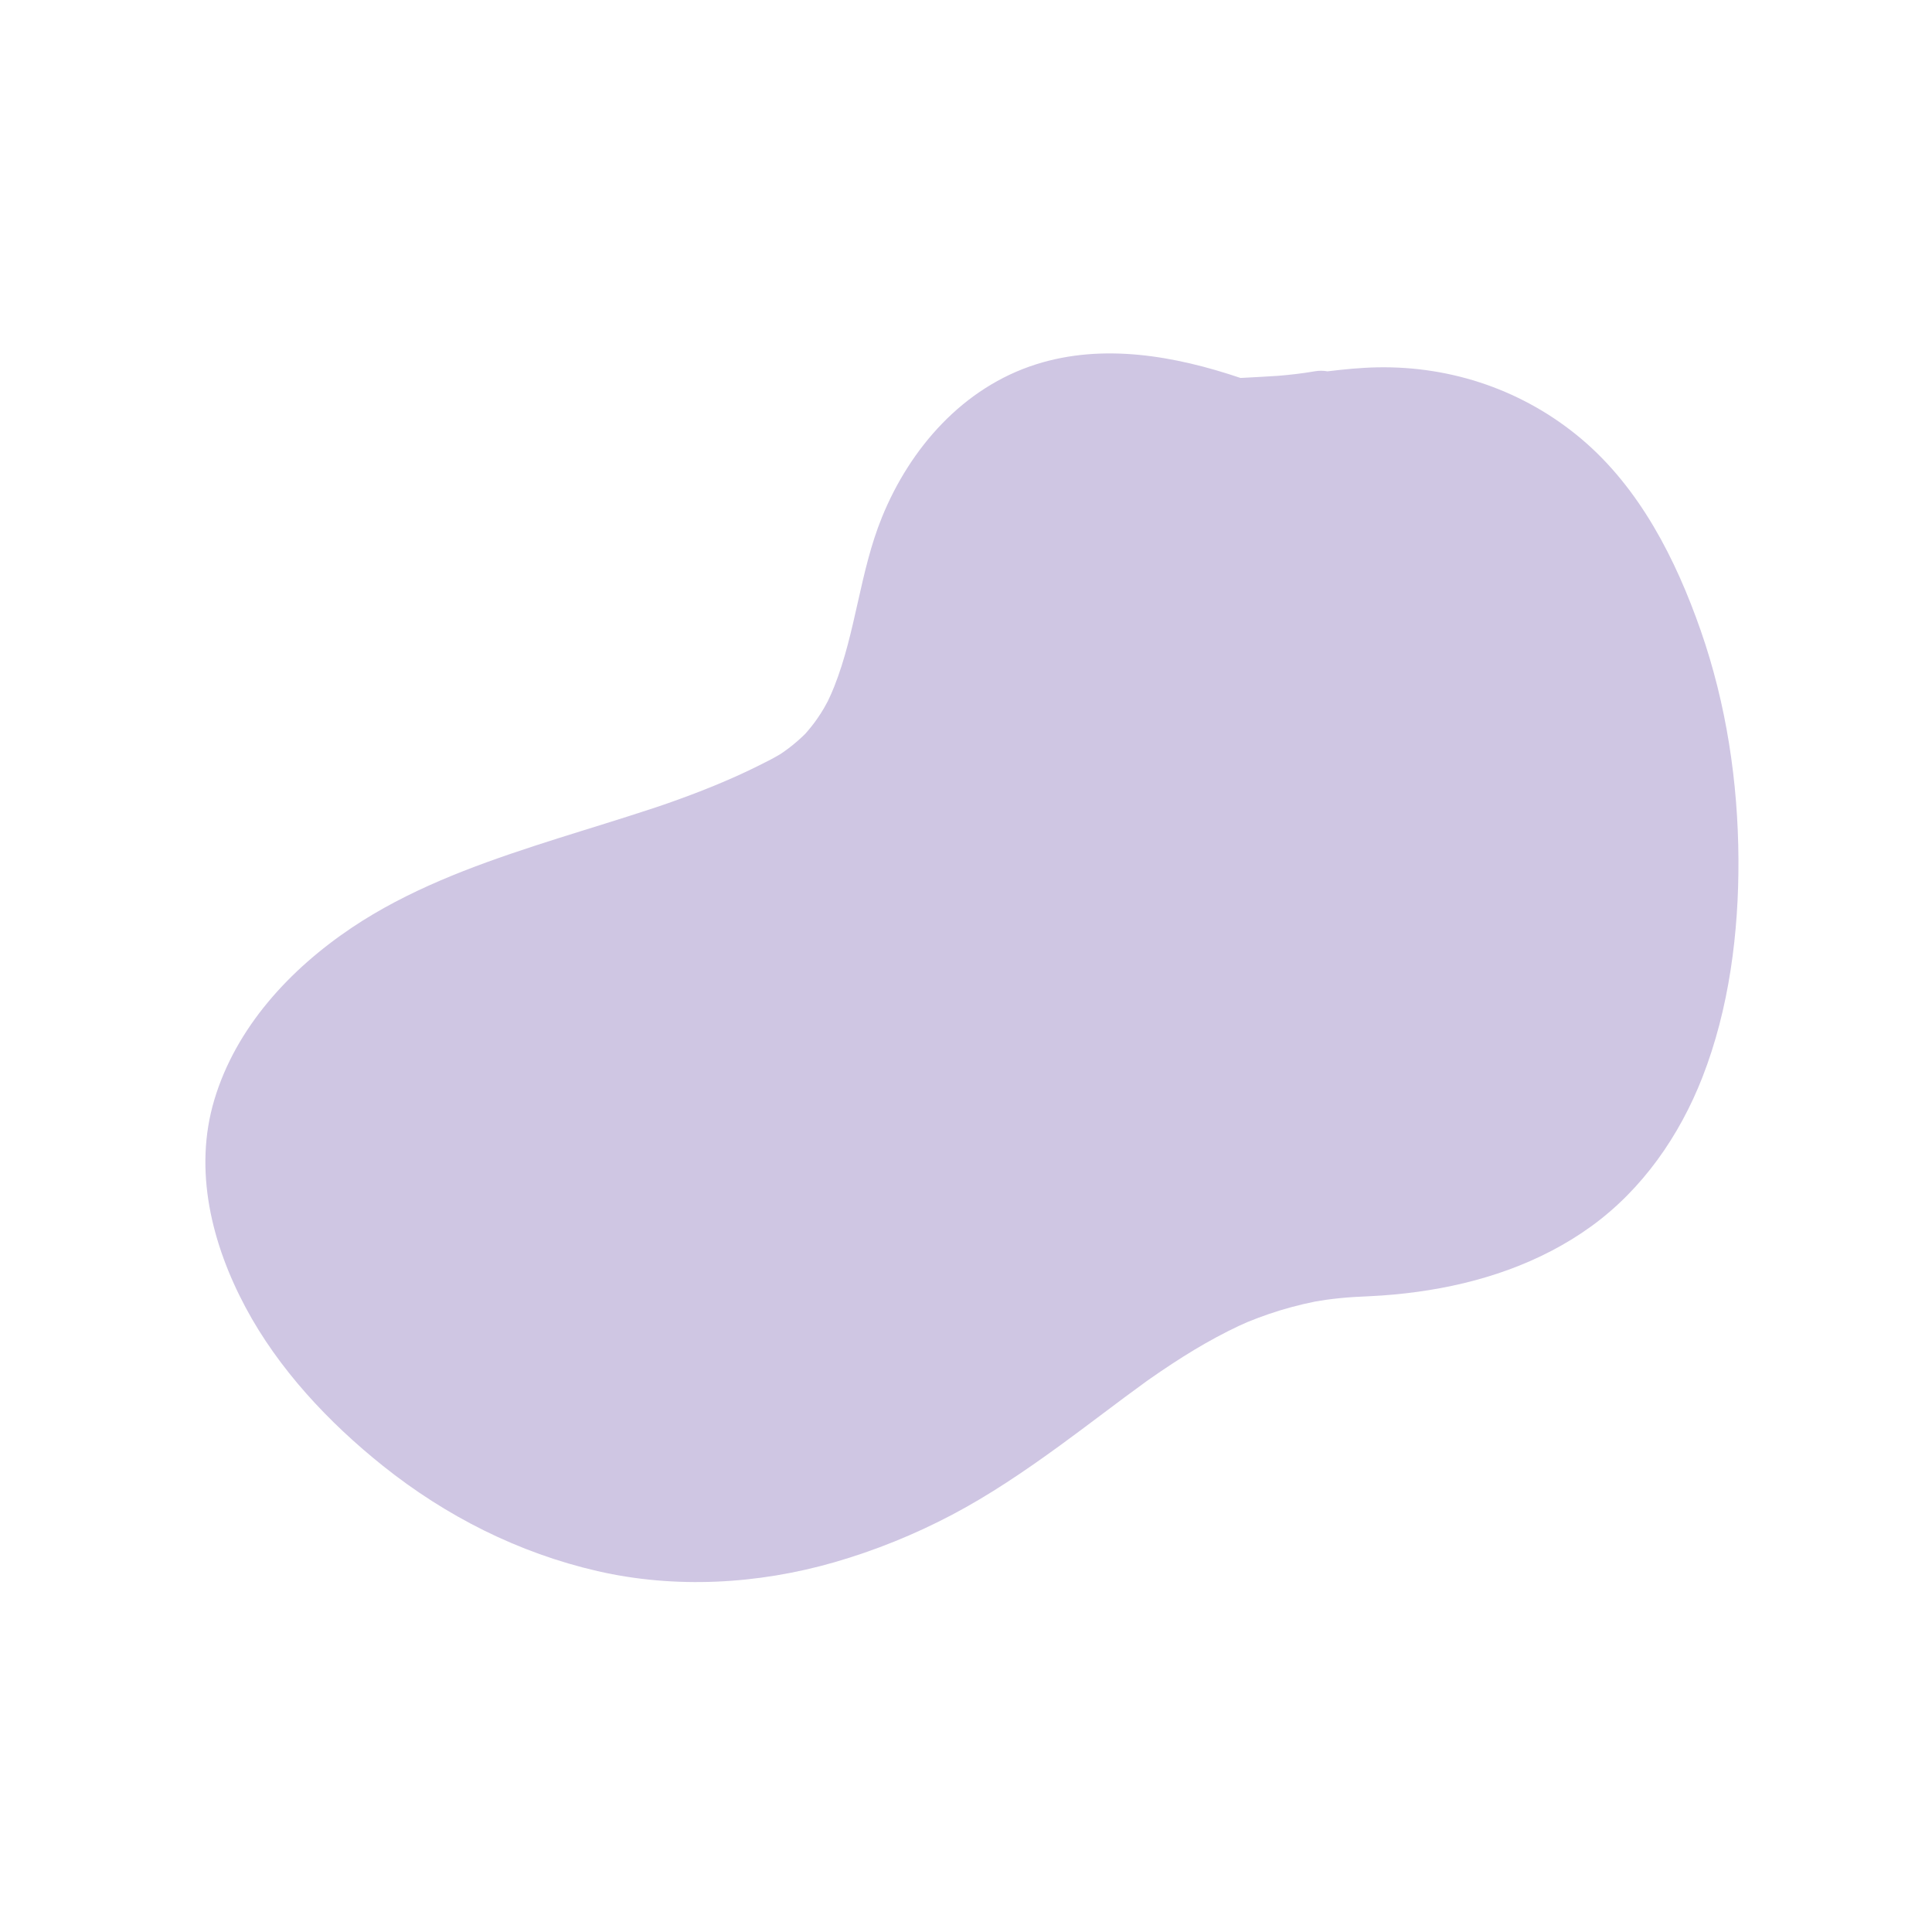 <svg xmlns="http://www.w3.org/2000/svg" xmlns:xlink="http://www.w3.org/1999/xlink" width="1000" zoomAndPan="magnify" viewBox="0 0 750 750" height="1000" preserveAspectRatio="xMidYMid meet" version="1.2"><defs><clipPath id="06f389f9bc"><path d="M 285.156 313.066 L 306.156 313.066 L 306.156 334.047 L 285.156 334.047 Z M 285.156 313.066 "/></clipPath></defs><g id="5b7d7ba456"><g clip-rule="nonzero" clip-path="url(#06f389f9bc)"><path style=" stroke:none;fill-rule:nonzero;fill:#000000;fill-opacity:1;" d="M 306.137 323.555 C 306.137 329.348 301.441 334.047 295.648 334.047 C 289.855 334.047 285.156 329.348 285.156 323.555 C 285.156 317.762 289.855 313.066 295.648 313.066 C 301.441 313.066 306.137 317.762 306.137 323.555 Z M 306.137 323.555 "/></g><path style=" stroke:none;fill-rule:nonzero;fill:#cfc6e3;fill-opacity:1;" d="M 674.863 333.605 C 674.707 303.516 670.148 273.254 660.227 244.805 C 650.59 217.176 636.582 189.52 613.855 170.359 C 591.648 151.637 563.648 142.023 534.617 142.602 C 528.188 142.73 521.746 143.371 515.32 144.152 C 513.719 143.863 512.043 143.848 510.363 144.141 C 505.691 144.953 500.98 145.492 496.258 145.887 C 491.383 146.223 486.48 146.449 481.574 146.723 C 455.992 138.086 428.23 133.191 402.242 141.418 C 373.949 150.371 353.363 173.816 342.387 200.762 C 333.754 221.957 332.293 245.281 323.848 266.539 C 323.086 268.457 322.25 270.34 321.359 272.195 C 321.332 272.191 320.184 274.371 319.84 274.957 C 319.07 276.27 318.238 277.547 317.379 278.805 C 315.938 280.918 314.332 282.91 312.641 284.824 C 312.238 285.223 311.828 285.617 311.422 286.008 C 310.211 287.16 308.941 288.242 307.648 289.297 C 306.5 290.23 305.309 291.102 304.102 291.953 C 303.809 292.16 303.512 292.363 303.211 292.562 C 302.98 292.711 302.754 292.852 302.59 292.949 C 299.844 294.578 296.945 296 294.09 297.426 C 288.527 300.203 282.836 302.719 277.086 305.082 C 271.262 307.473 265.355 309.668 259.418 311.766 C 258.91 311.945 258.402 312.121 257.895 312.297 C 257.852 312.312 257.812 312.324 257.766 312.344 C 256.32 312.832 254.875 313.316 253.426 313.797 C 250.281 314.84 247.125 315.855 243.969 316.863 C 231.789 320.746 219.547 324.426 207.398 328.395 C 182.852 336.418 158.207 345.629 136.641 360.078 C 112.598 376.188 91.629 398.773 83.195 426.961 C 75.004 454.352 82.254 483.055 95.352 507.574 C 108.125 531.484 127.551 552.172 148.609 569.012 C 173.129 588.621 201.309 602.852 231.941 609.895 C 262.137 616.84 294.289 615.02 323.953 606.453 C 339.719 601.898 354.941 595.738 369.457 588.102 C 384.164 580.363 397.914 570.996 411.344 561.238 C 422.652 553.023 433.684 544.43 445.016 536.242 C 445.102 536.184 445.188 536.121 445.273 536.059 C 445.609 535.824 446.266 535.355 446.605 535.121 C 447.934 534.191 449.27 533.273 450.609 532.363 C 453.488 530.406 456.402 528.5 459.344 526.641 C 464.957 523.098 470.723 519.797 476.645 516.797 C 478.066 516.074 479.504 515.383 480.945 514.703 C 481.555 514.414 483.5 513.559 484.219 513.238 C 486.898 512.141 489.609 511.121 492.348 510.176 C 498.297 508.117 504.395 506.5 510.562 505.254 C 510.59 505.277 513.887 504.703 514.746 504.582 C 516.527 504.332 518.312 504.133 520.098 503.945 C 523.945 503.547 527.801 503.371 531.66 503.191 C 537.852 502.902 544.031 502.34 550.172 501.5 C 574.312 498.203 597.879 490.422 617.746 476.039 C 637.605 461.656 652.012 440.879 660.871 418.199 C 671.262 391.598 675.012 362.027 674.863 333.605 Z M 674.863 333.605 "/></g></svg>